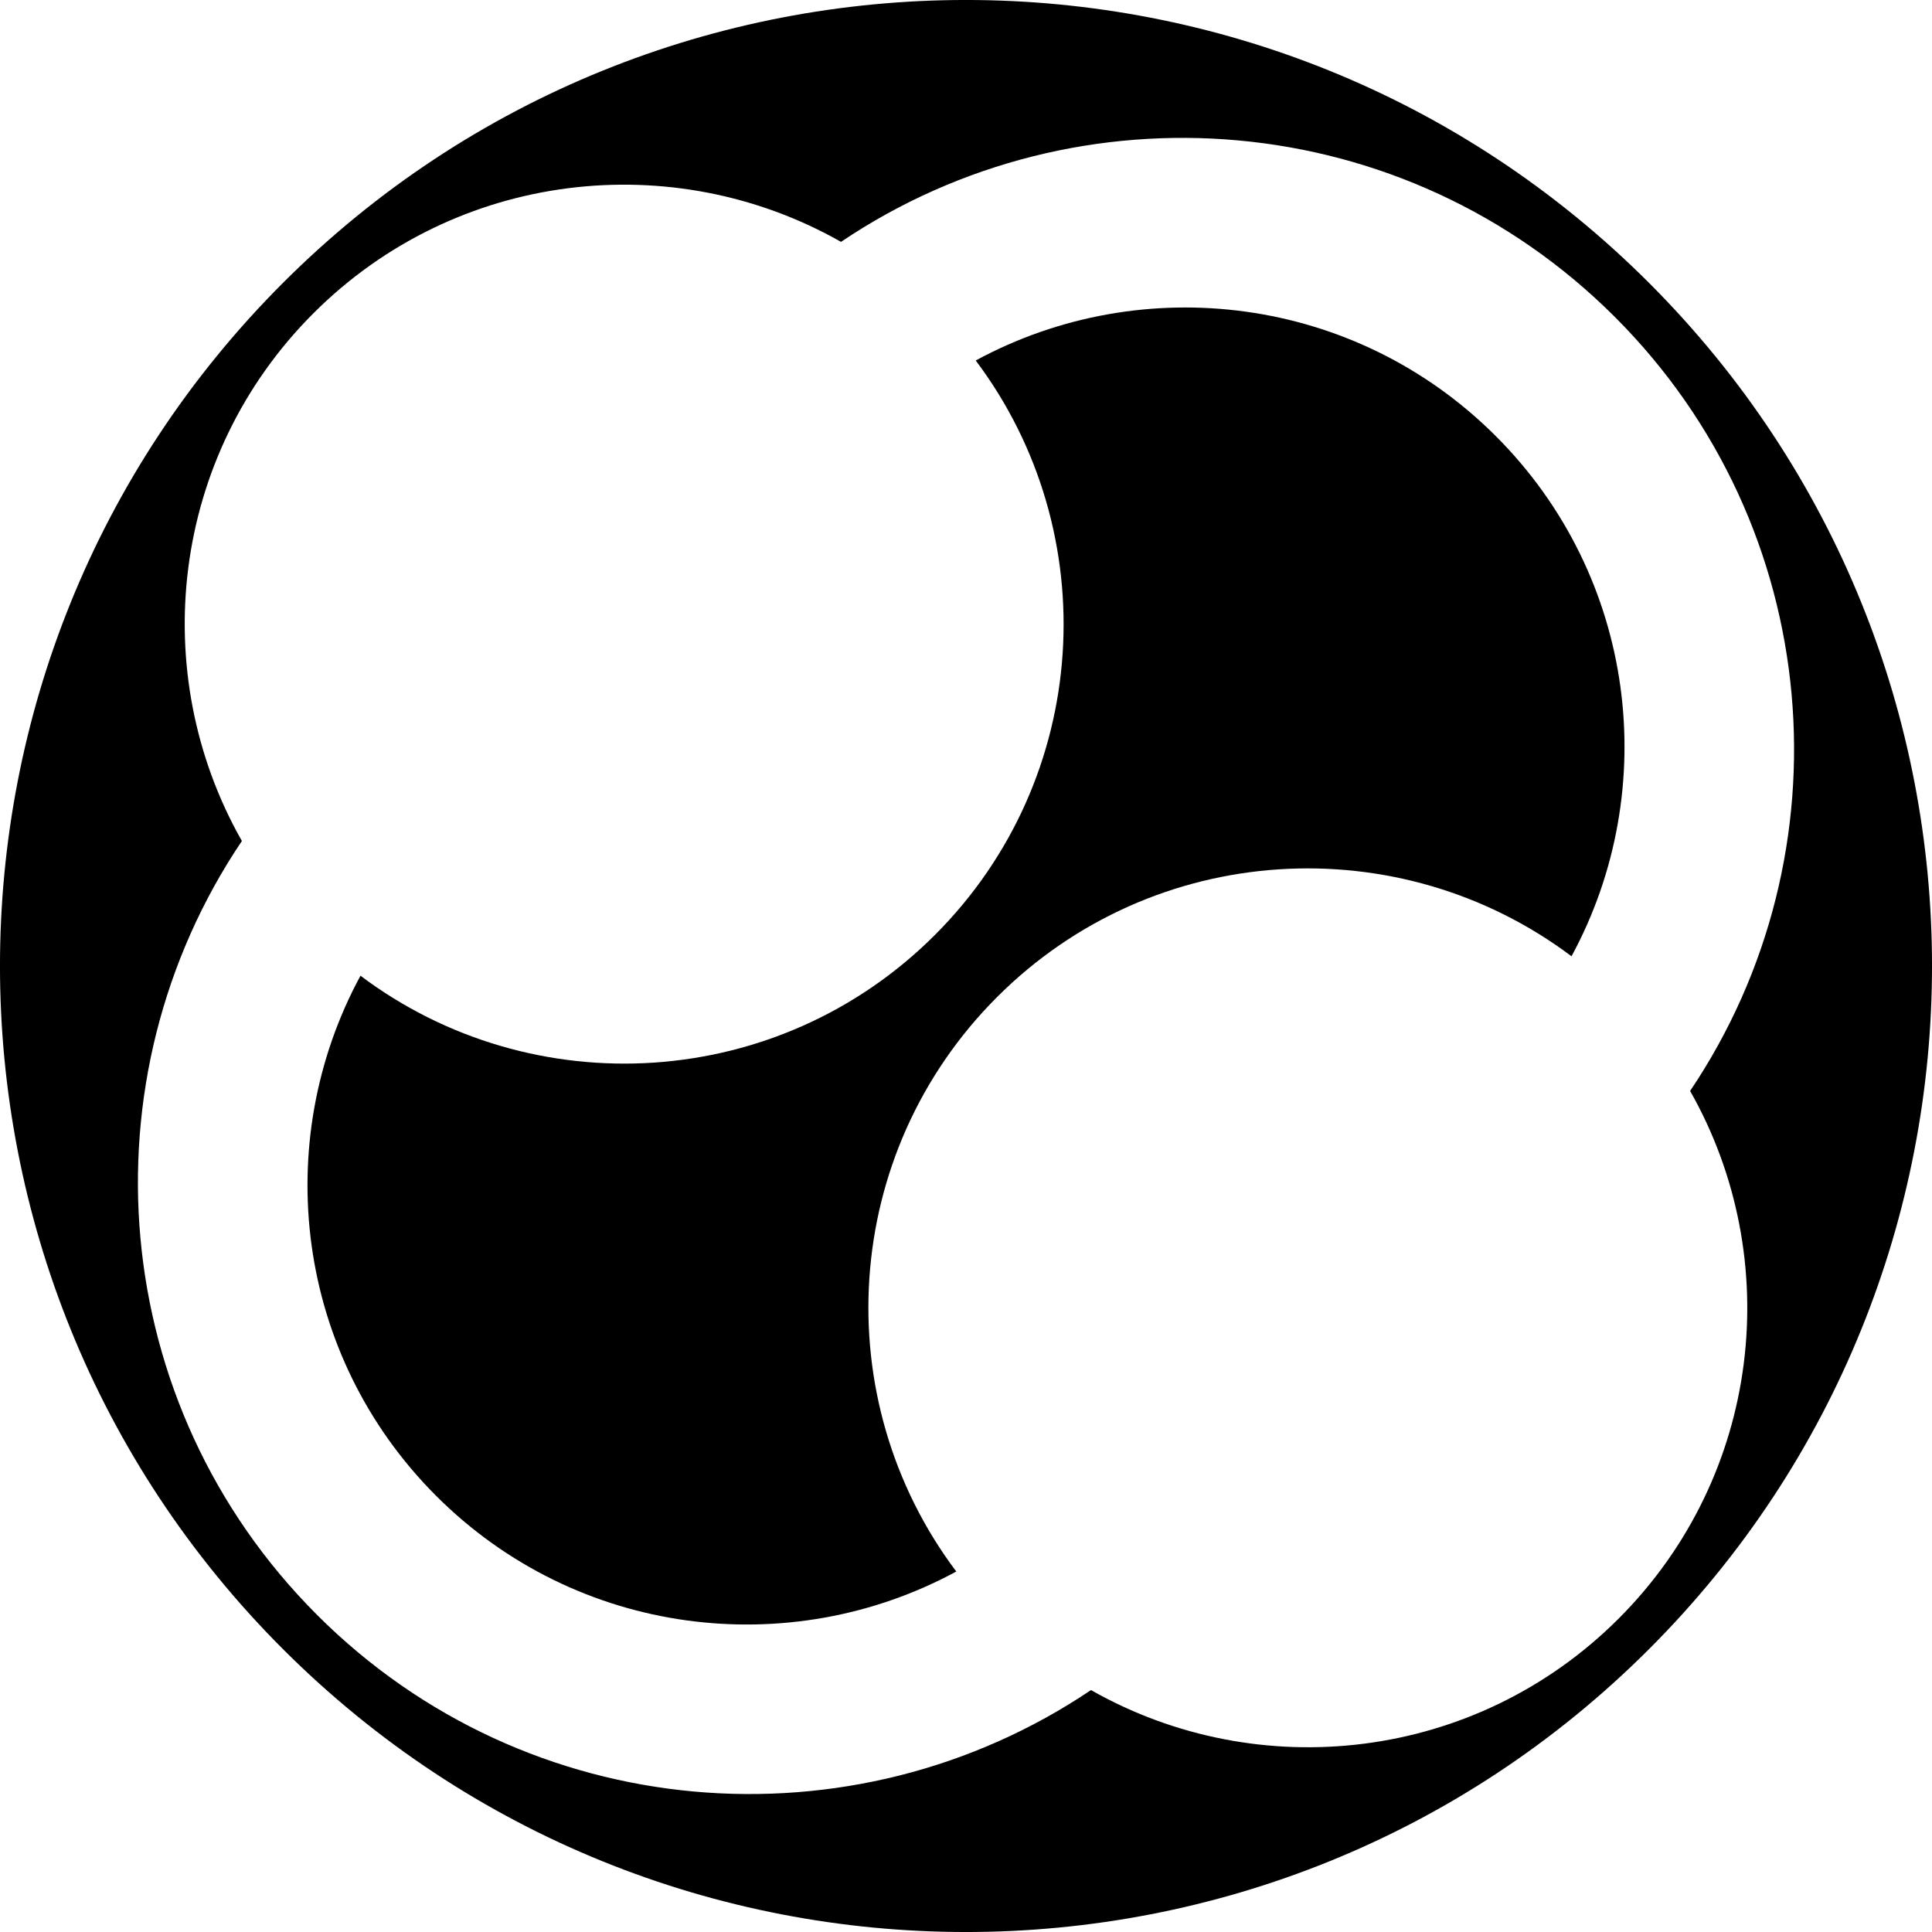 <svg data-name="Layer 1" xmlns="http://www.w3.org/2000/svg" viewBox="0 0 622.02 622.02"><path d="M314.14 116.06c41.68 55.43 37.32 134.49-13.13 184.95-50.45 50.45-129.52 54.81-184.95 13.13-29.09 53.64-20.99 122.11 24.36 167.46 45.35 45.35 113.82 53.45 167.46 24.36-41.68-55.43-37.32-134.49 13.13-184.95 50.45-50.45 129.51-54.81 184.95-13.13 29.09-53.64 20.99-122.11-24.36-167.46-45.35-45.35-113.82-53.45-167.46-24.36Z"></path><path d="M530.93 91.09c-121.46-121.46-318.38-121.46-439.84 0-121.46 121.46-121.46 318.38 0 439.84 121.46 121.46 318.38 121.46 439.84 0 121.46-121.46 121.46-318.38 0-439.84Zm-9.8 430.03c-46.04 46.04-115.89 53.68-169.88 23.01-76.6 51.6-181.41 43.56-249.17-24.2-67.76-67.76-75.8-172.57-24.2-249.17-30.67-53.99-23.02-123.84 23.01-169.88 46.04-46.04 115.89-53.68 169.88-23.01 76.6-51.6 181.41-43.56 249.17 24.2 67.76 67.76 75.8 172.57 24.2 249.17 30.67 53.99 23.02 123.84-23.01 169.88Z"></path></svg>